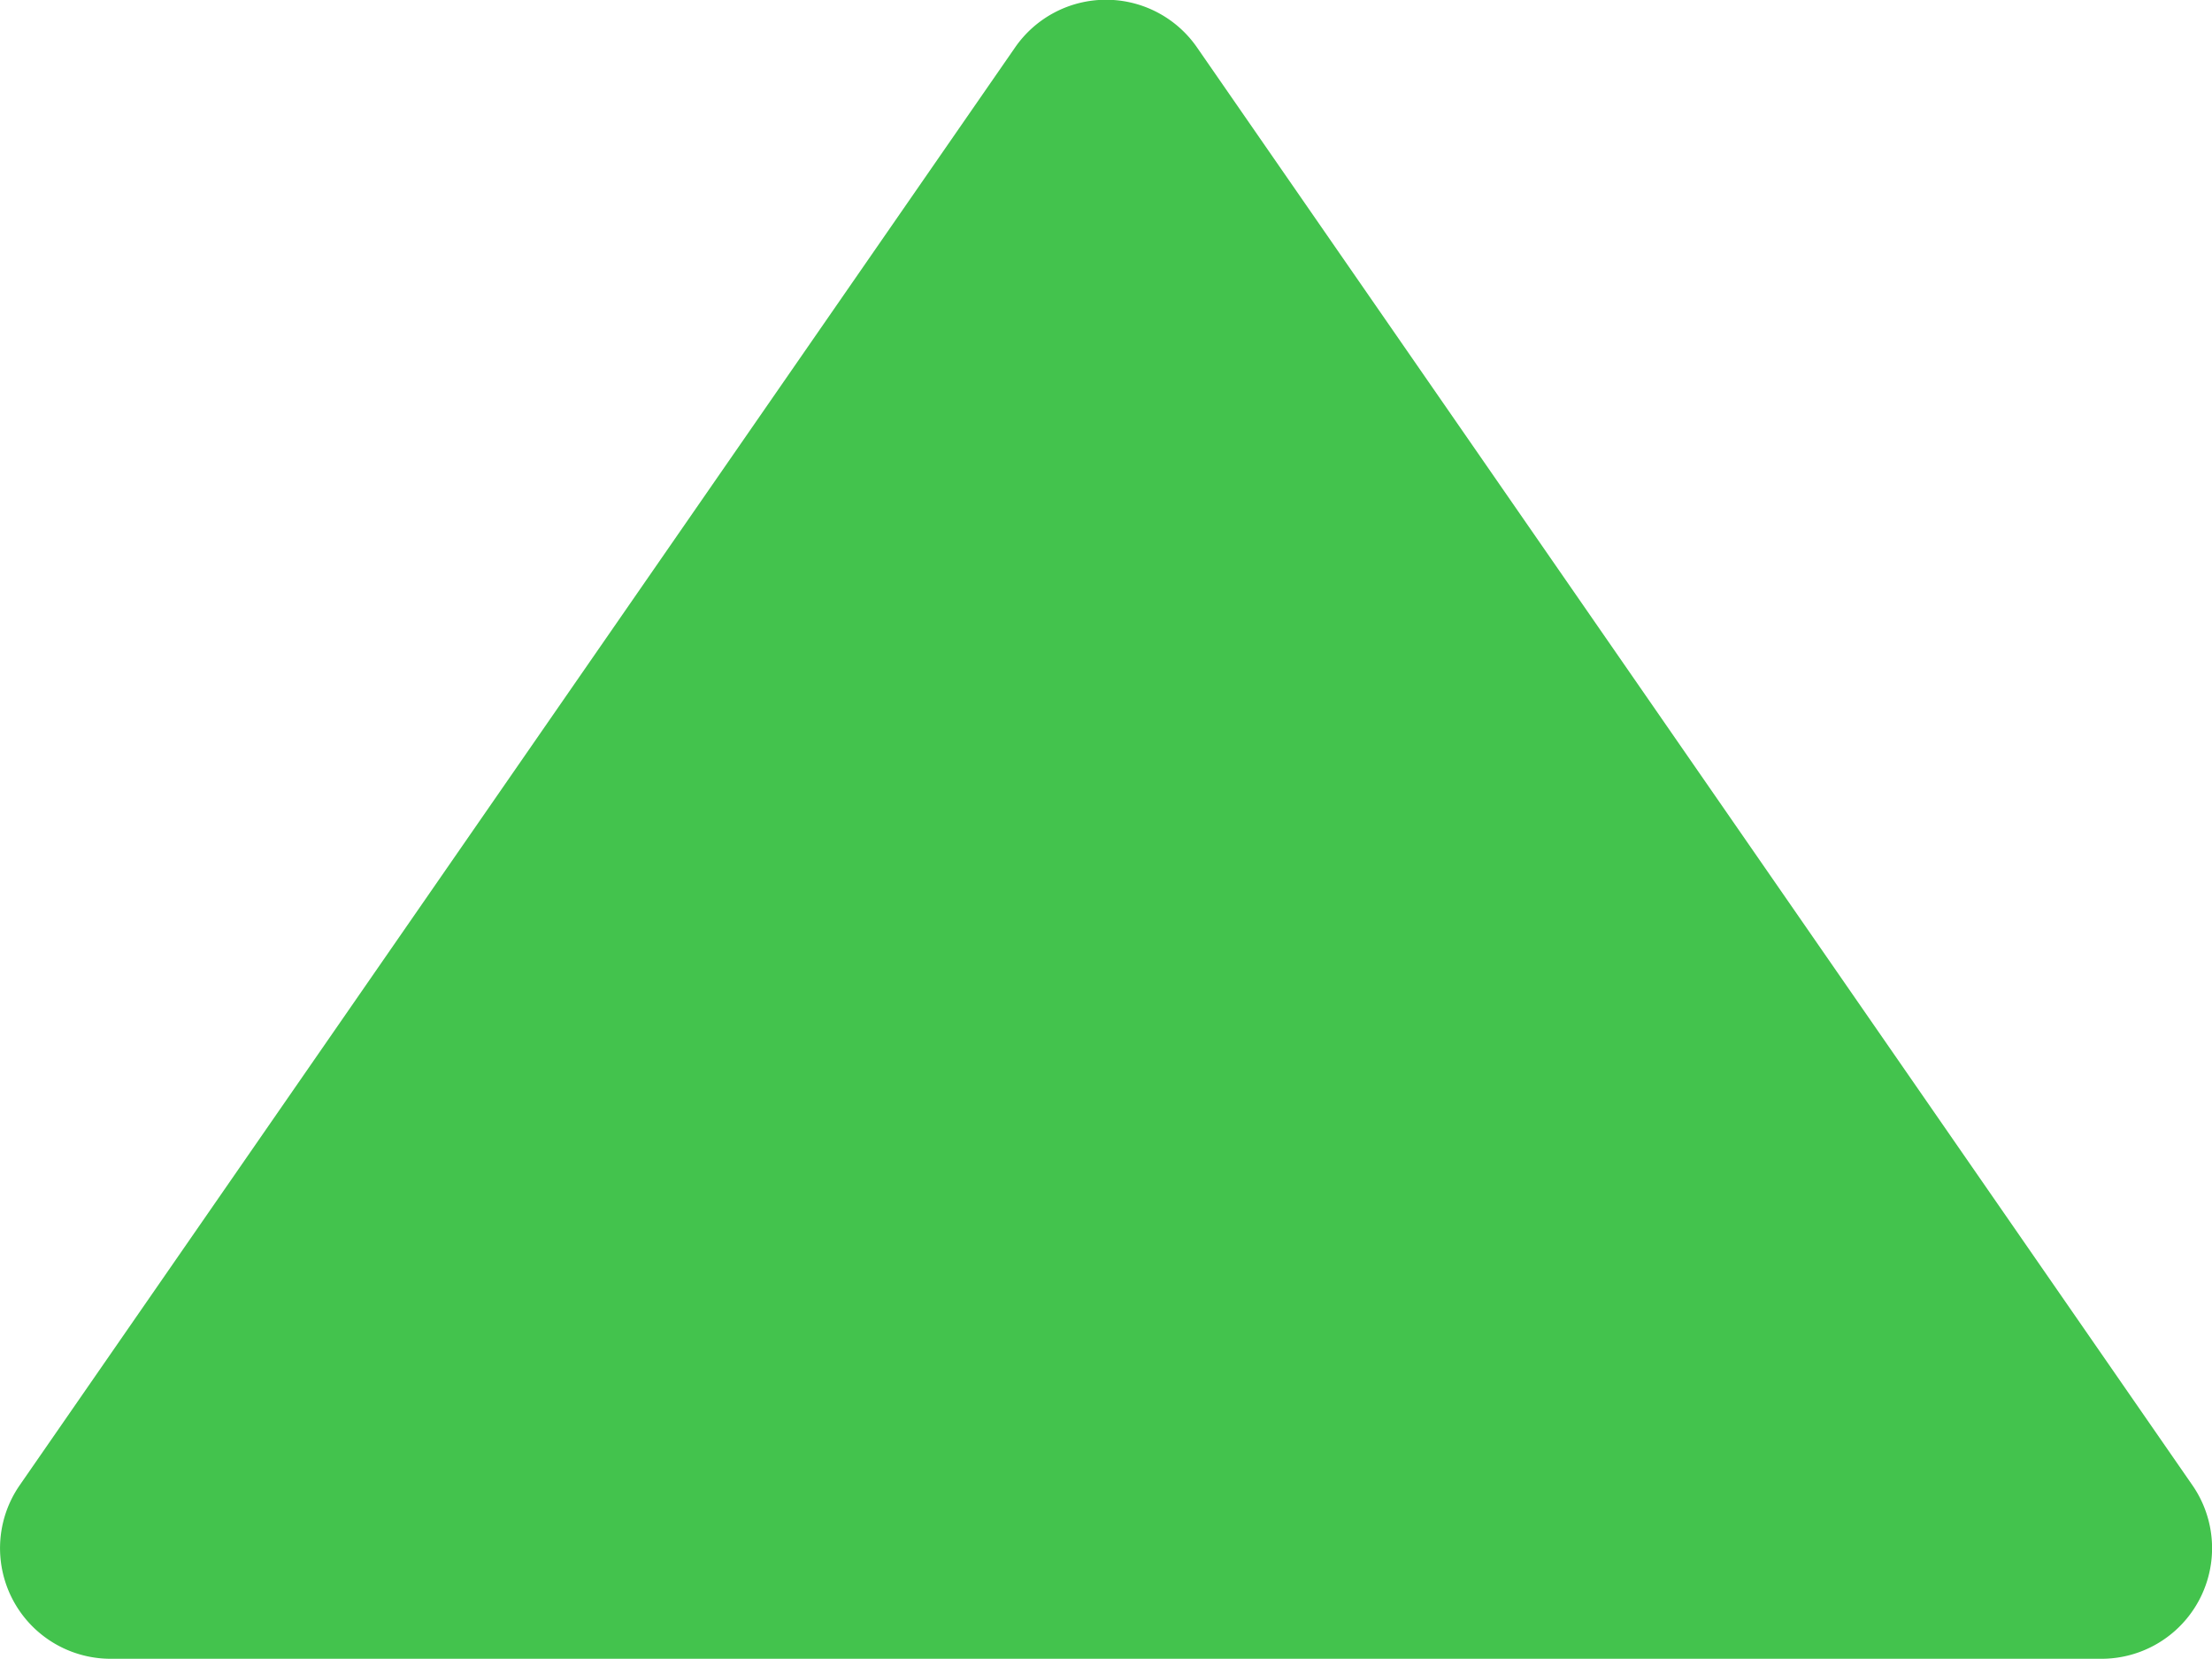 <svg xmlns="http://www.w3.org/2000/svg" width="20" height="14.998" viewBox="0 0 20 14.998">
    <path id="bxs-left-arrow" d="M4.431,12.822l13,9A1,1,0,0,0,19,21V3a1,1,0,0,0-1.569-.823l-13,9a1,1,0,0,0,0,1.645Z"
          transform="translate(22 -4.002) rotate(90)" fill="#43c34d"/>
</svg>
